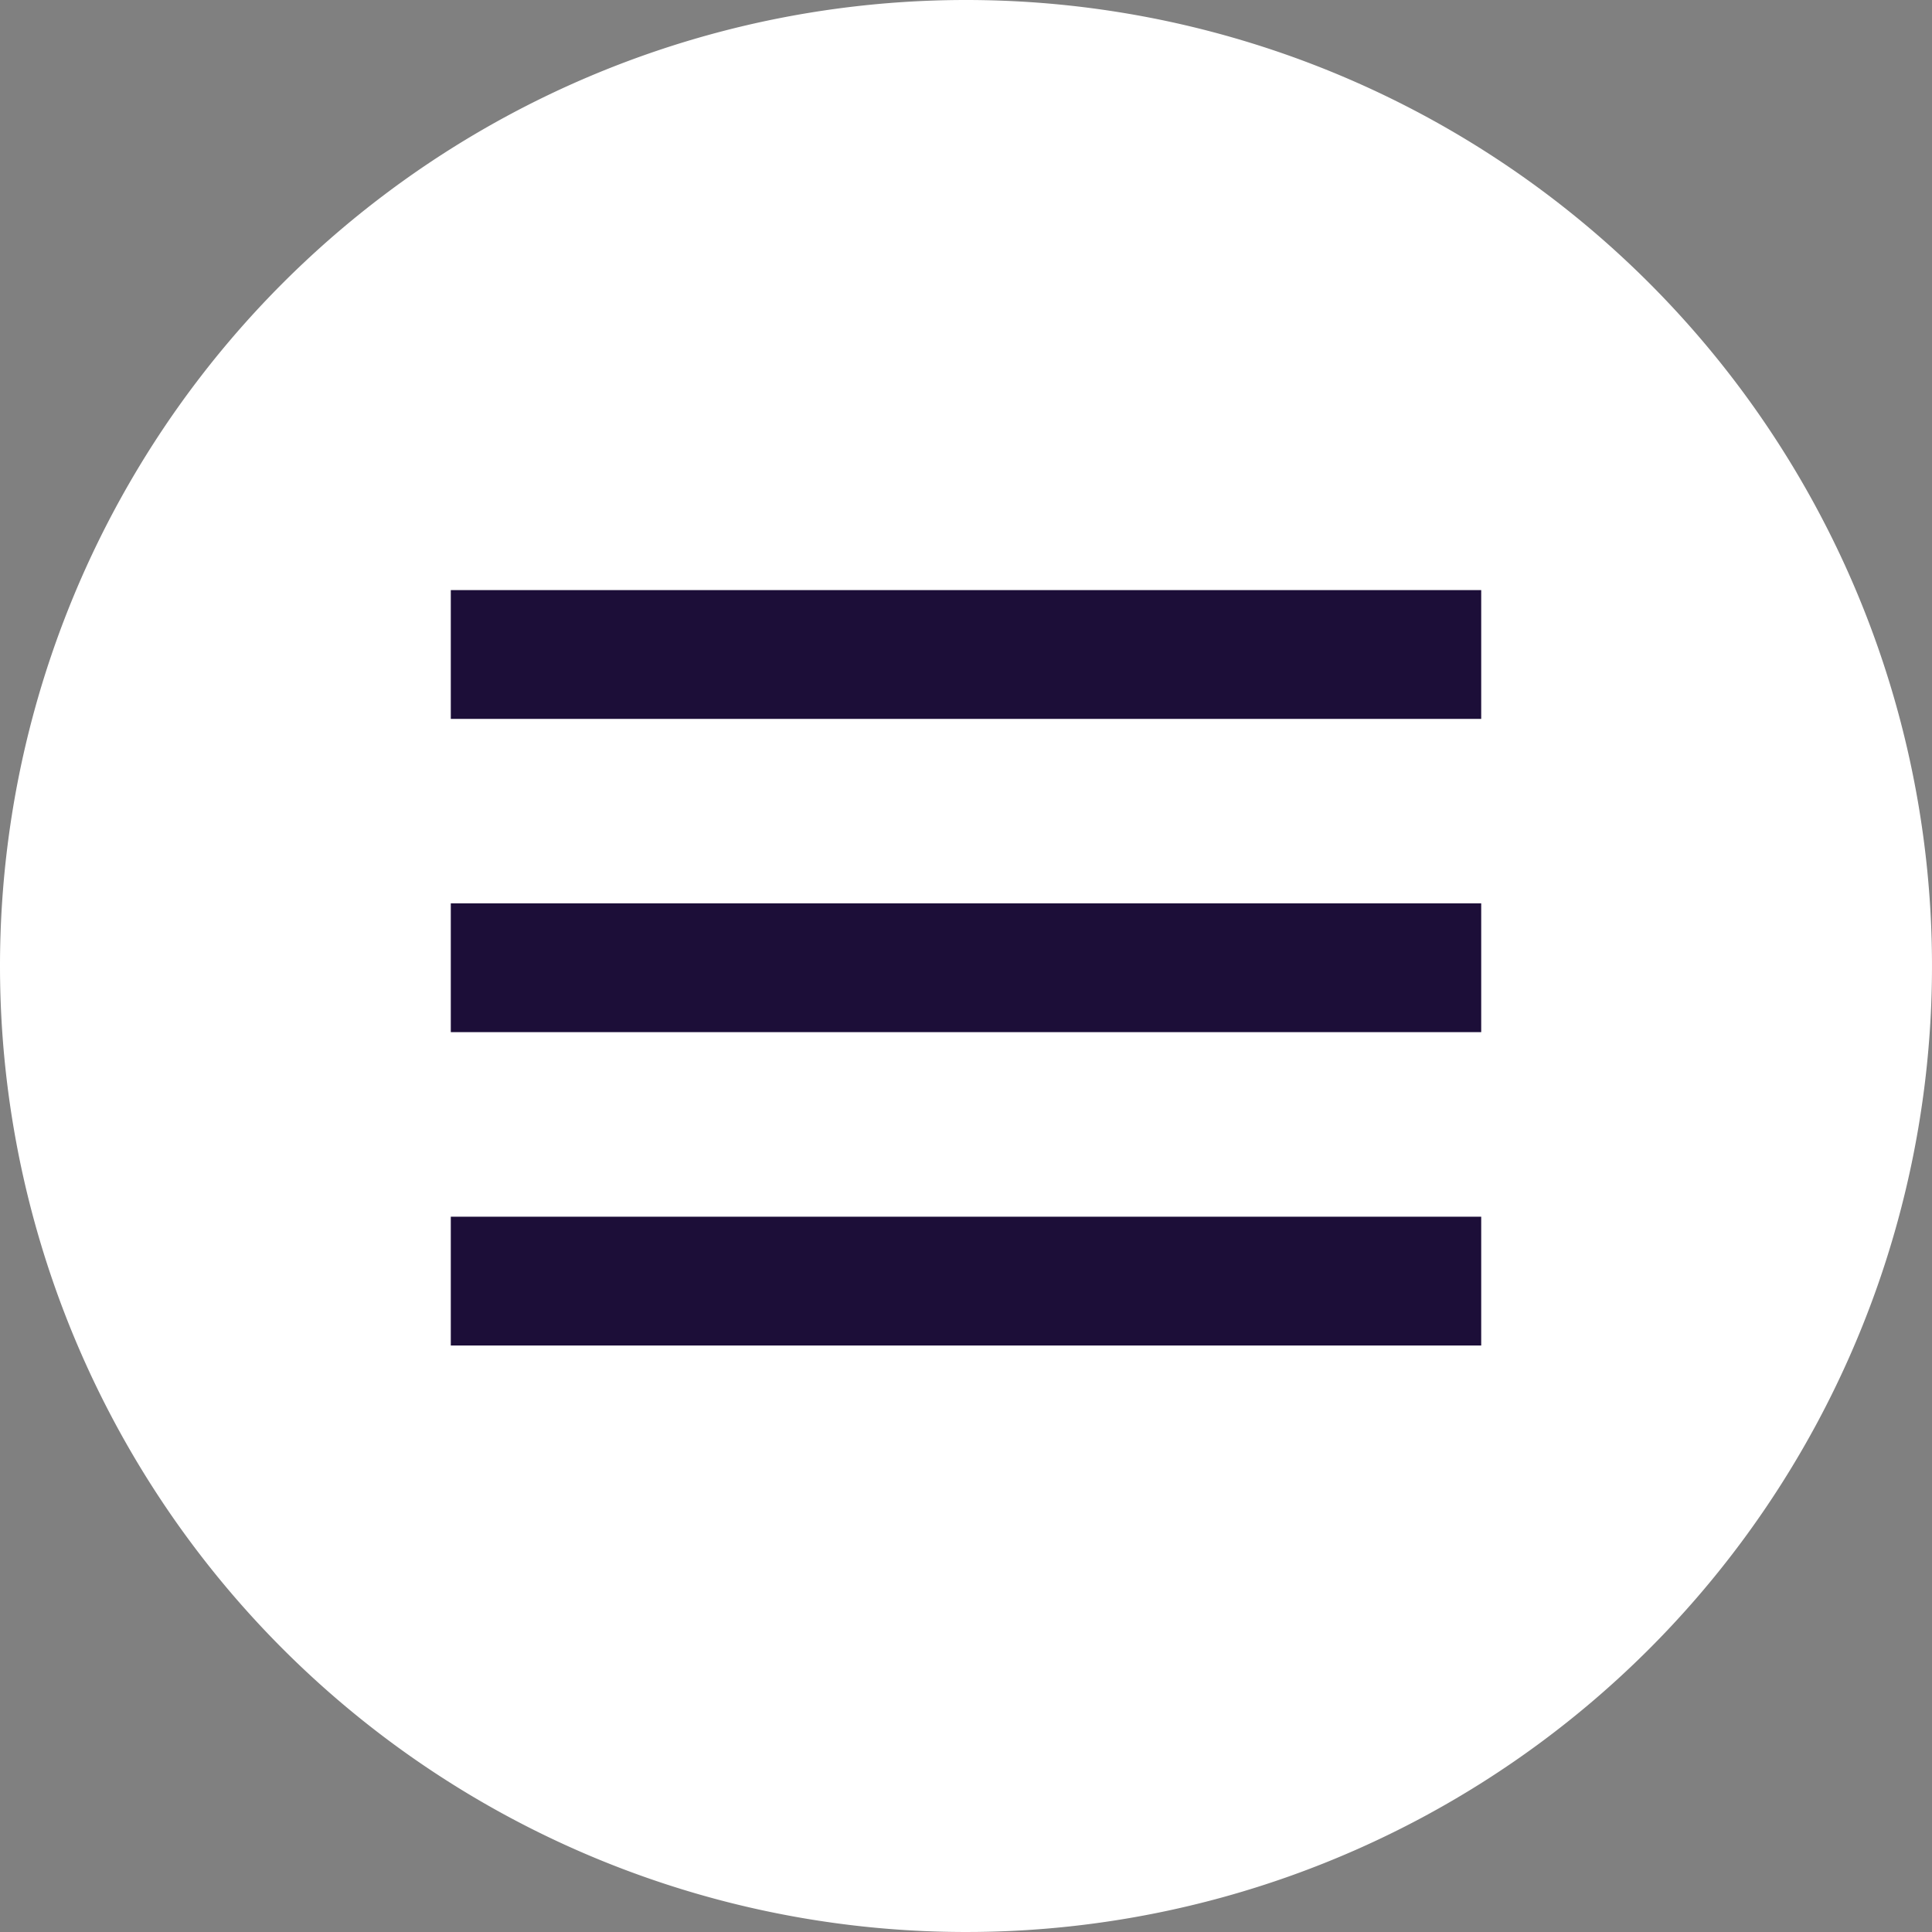 <svg xmlns="http://www.w3.org/2000/svg" width="30" height="30" viewBox="0 0 30 30"><rect x="0" y="0" width="30" height="30" fill="#808080" stroke="none"/><path d="M15,0A15,15,0,1,1,0,15,15,15,0,0,1,15,0Z" fill="#fff"/><line x2="16" transform="translate(7 10.163)" fill="none" stroke="#1c0e38" stroke-miterlimit="10" stroke-width="2"/><line x2="16" transform="translate(7 15.027)" fill="none" stroke="#1c0e38" stroke-miterlimit="10" stroke-width="2"/><line x1="16" transform="translate(7 19.893)" fill="none" stroke="#1c0e38" stroke-miterlimit="10" stroke-width="2"/></svg>